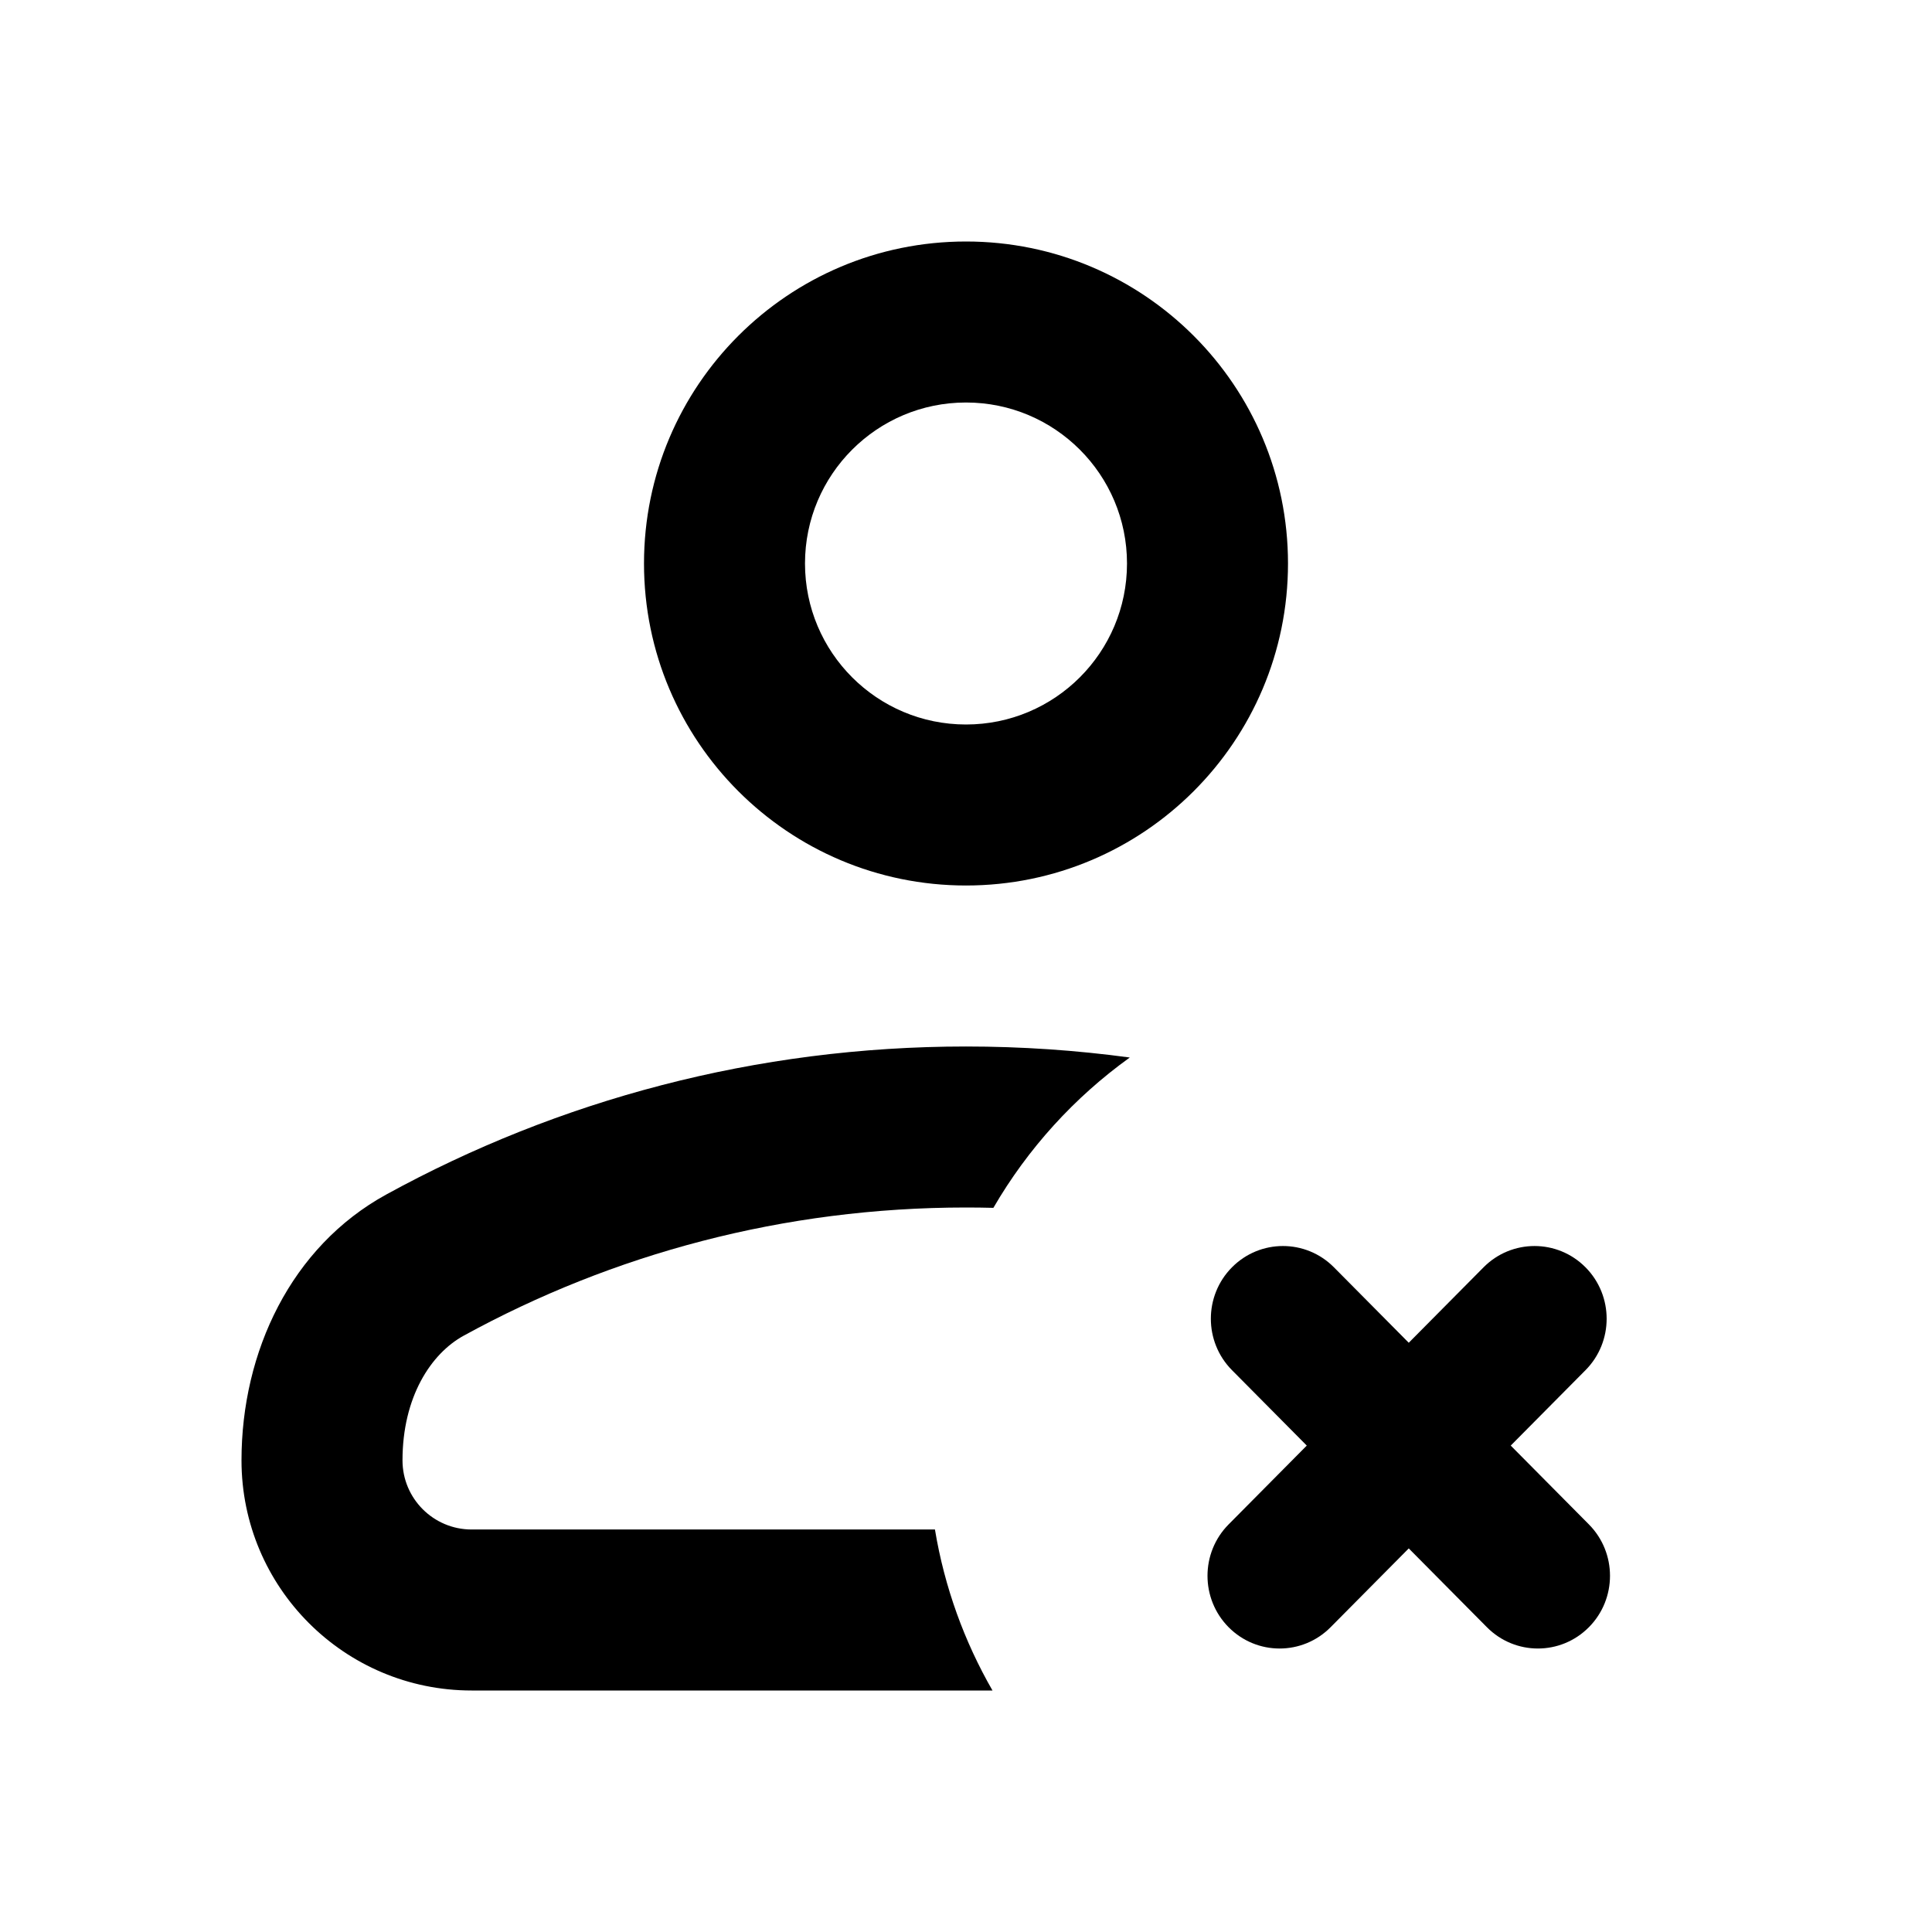 <svg viewBox="0 0 512 512" xmlns="http://www.w3.org/2000/svg">
<path d="M256 277.333C270.721 277.333 285.21 278.327 299.403 280.252C284.723 290.806 272.369 304.392 263.257 320.093C260.846 320.031 258.426 320 256 320C207.674 320 162.355 332.324 122.884 353.967C114.195 358.731 106.667 370.234 106.667 387.011C106.667 397.13 114.87 405.333 124.989 405.333H247.77C250.307 420.644 255.562 435.037 263.022 448H124.989C91.306 448 64 420.694 64 387.011C64 358.238 77.141 330.389 102.37 316.555C147.97 291.552 200.325 277.333 256 277.333Z" fill="black"/>
<path fill-rule="evenodd" clip-rule="evenodd" d="M256 234.667C303.128 234.667 341.333 196.462 341.333 149.333C341.333 102.205 303.128 64 256 64C208.872 64 170.667 102.205 170.667 149.333C170.667 196.462 208.872 234.667 256 234.667ZM256 192C279.564 192 298.667 172.897 298.667 149.333C298.667 125.769 279.564 106.667 256 106.667C232.436 106.667 213.333 125.769 213.333 149.333C213.333 172.897 232.436 192 256 192Z" fill="black"/>
<path d="M326.485 363.103C319.023 355.578 319.023 343.377 326.485 335.852C333.948 328.327 346.047 328.327 353.509 335.852L373.334 355.843L393.157 335.853C400.62 328.328 412.719 328.328 420.181 335.853C427.644 343.378 427.644 355.578 420.181 363.104L400.358 383.093L421.07 403.979C428.532 411.504 428.532 423.705 421.07 431.23C413.607 438.755 401.508 438.755 394.046 431.23L373.334 410.344L352.621 431.231C345.159 438.756 333.059 438.756 325.597 431.231C318.134 423.706 318.134 411.505 325.597 403.98L346.309 383.093L326.485 363.103Z" fill="black"/>
</svg>
